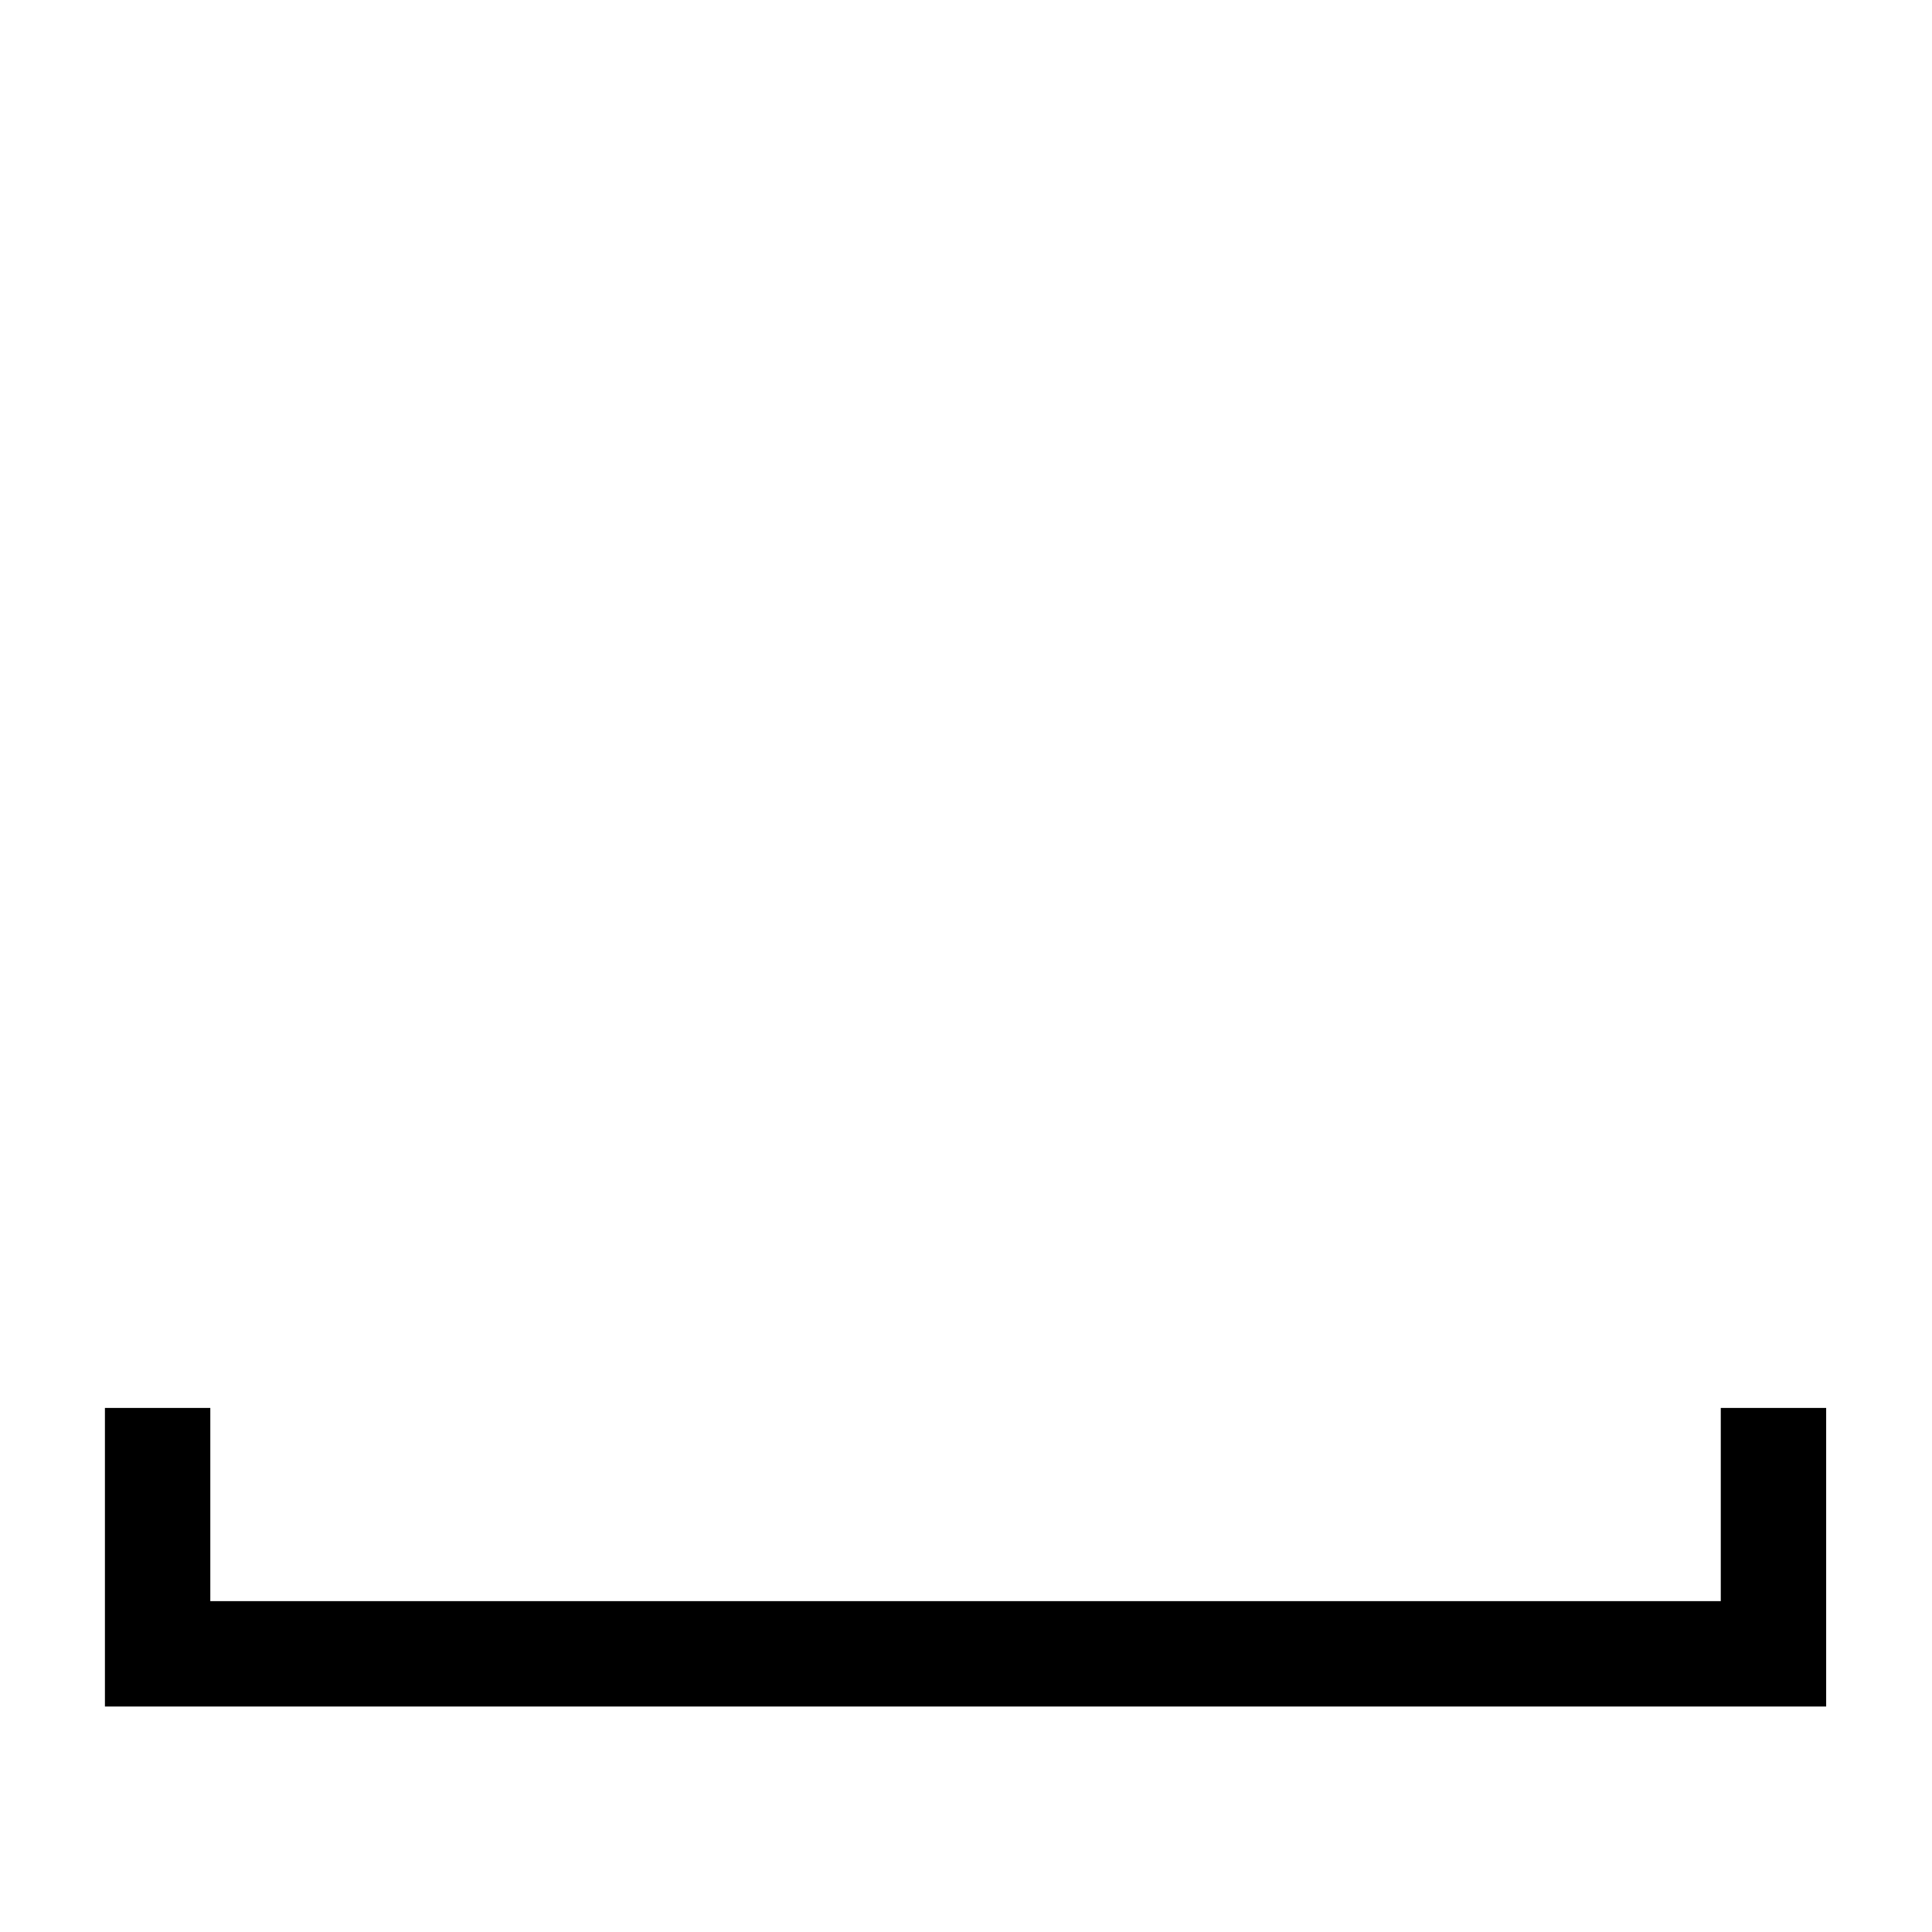 <?xml version='1.0' encoding='UTF-8'?>
<svg xmlns="http://www.w3.org/2000/svg" version="1.1" width="55" height="55" viewBox="-27.5 -27.5 55 55" id="svg3039">
  <title>Present weather additional phenomenon: Deposition of hoar frost</title>
  <desc>WMO international weather symbol: Present weather additional phenomenon: Deposition of hoar frost</desc>
  <path d="m 22.987,12.581 0,7 -46,0 0,-7" id="path3045" style="fill:none;stroke:#000000;stroke-width:3"/>
</svg>

